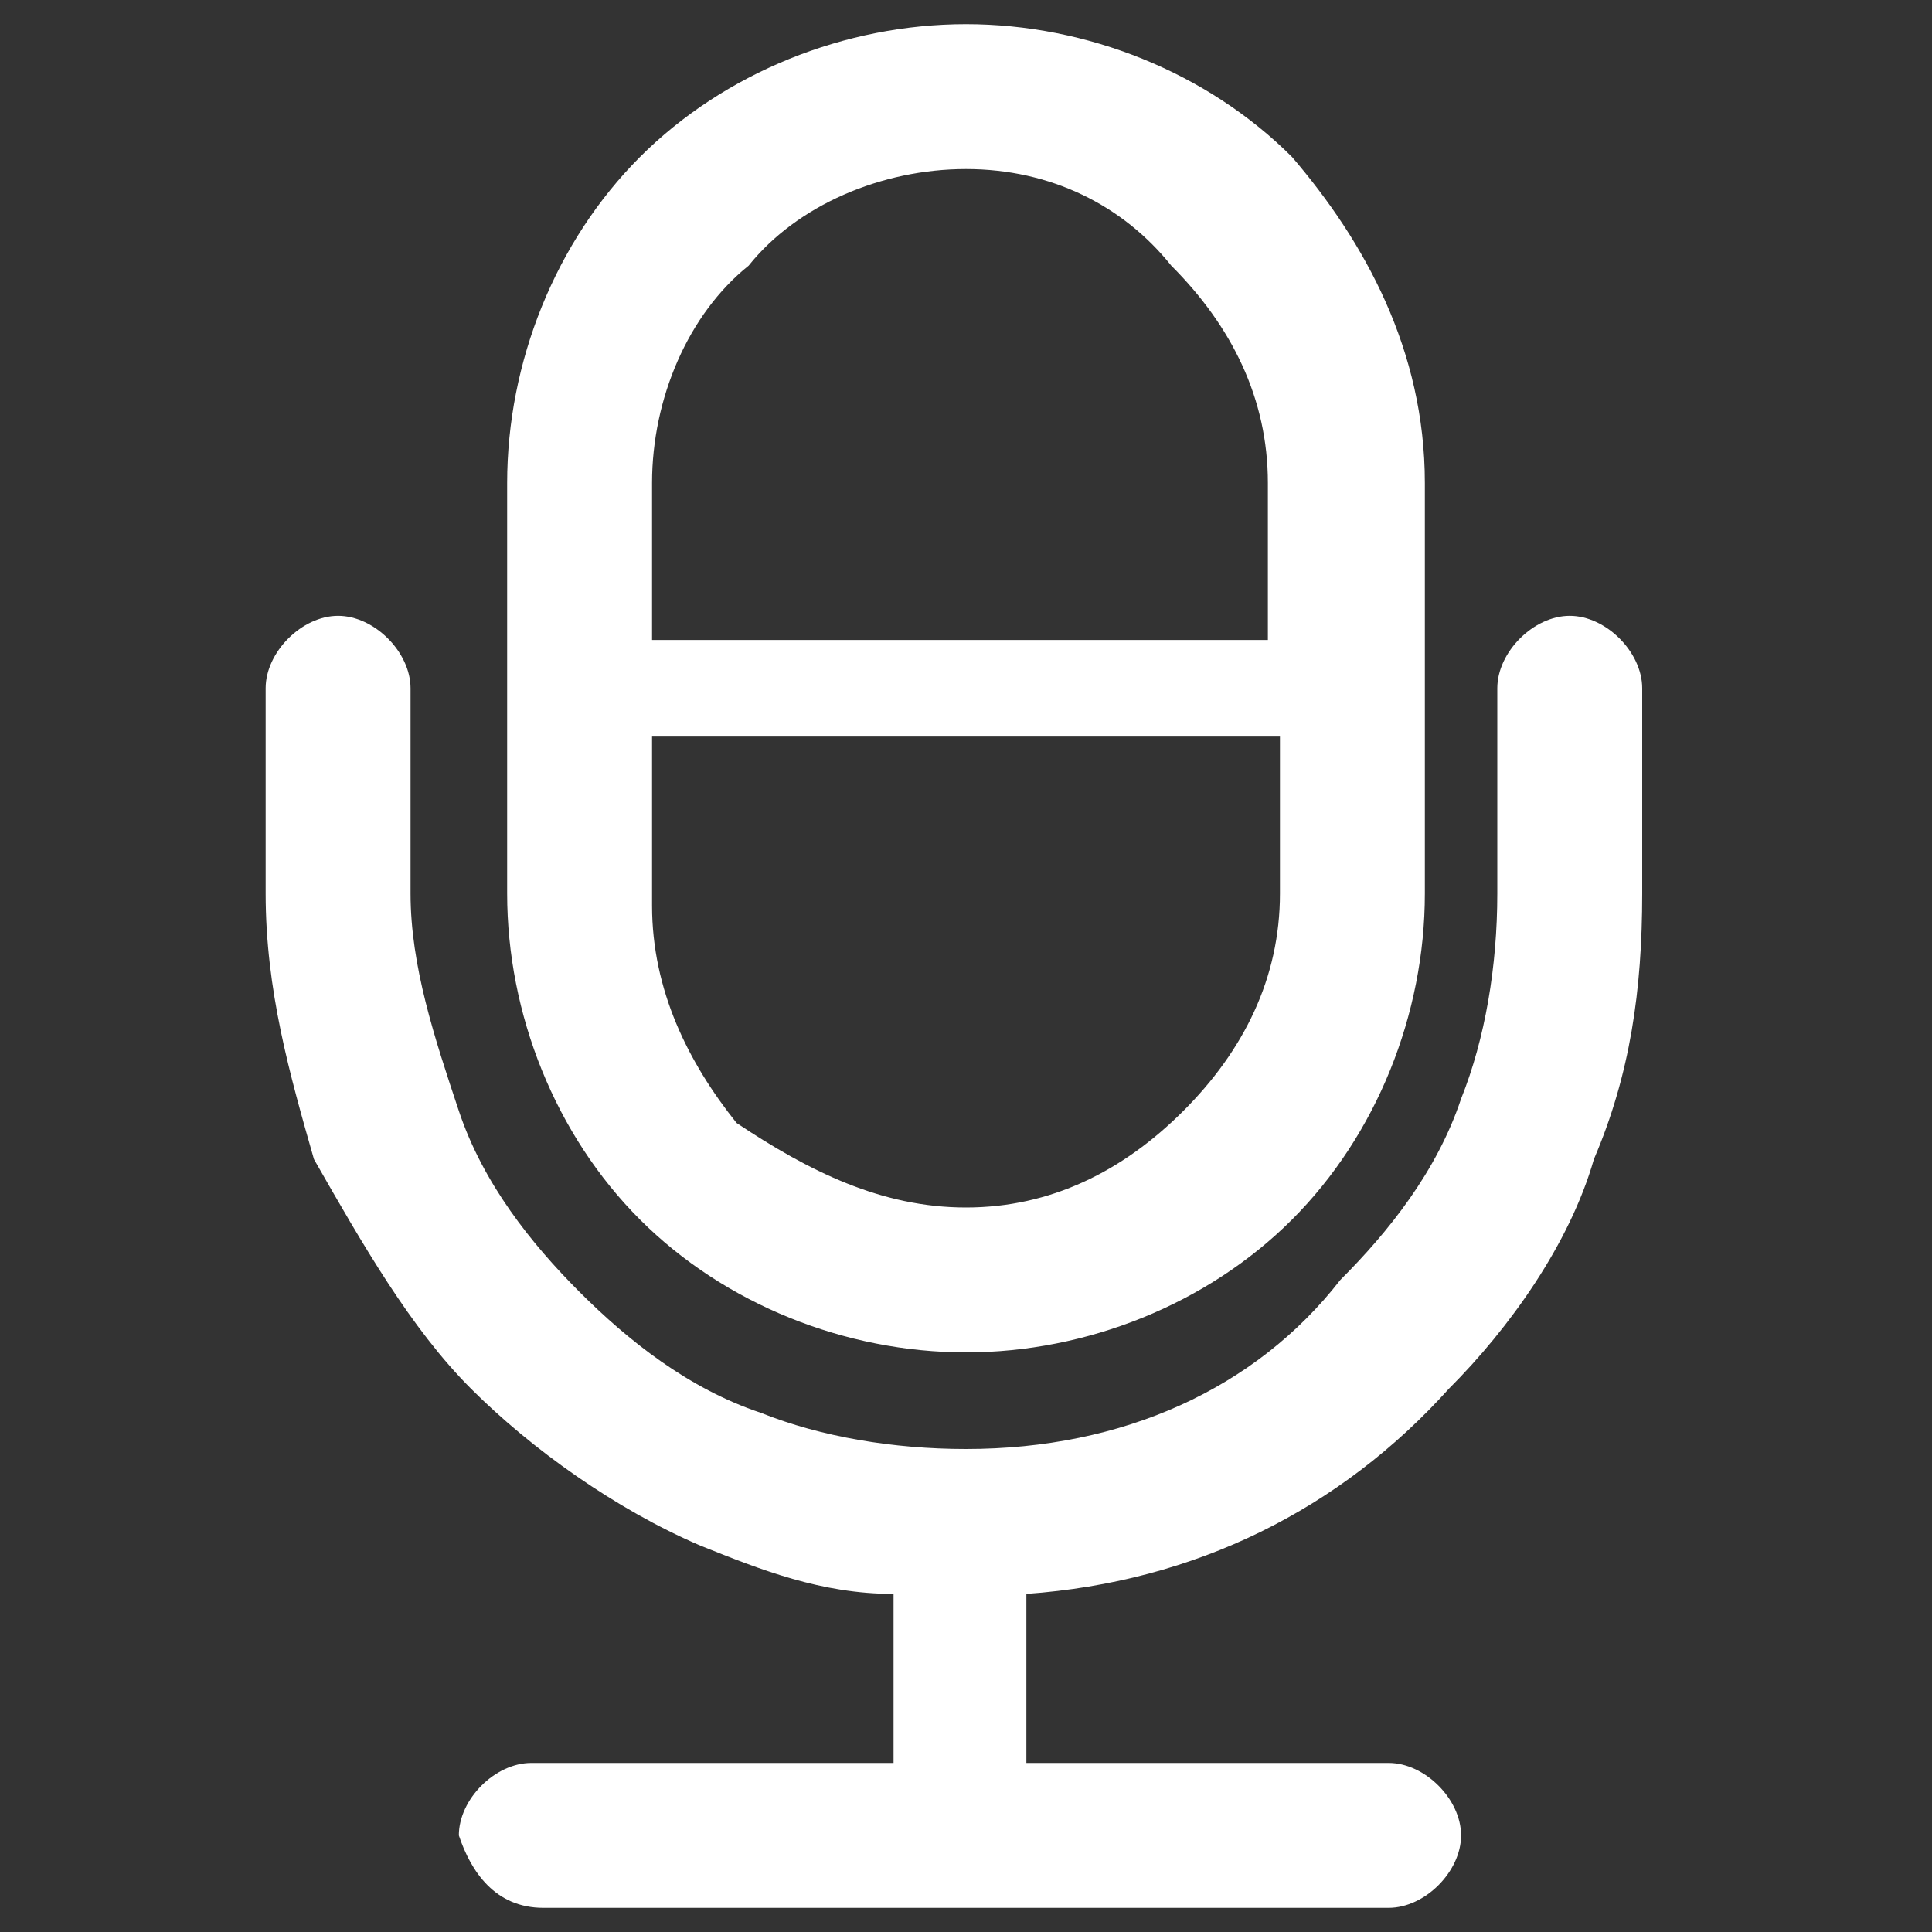 <?xml version="1.0" standalone="no"?><!DOCTYPE svg PUBLIC "-//W3C//DTD SVG 1.1//EN" "http://www.w3.org/Graphics/SVG/1.1/DTD/svg11.dtd"><svg t="1692713526683" class="icon" viewBox="0 0 1024 1024" version="1.1" xmlns="http://www.w3.org/2000/svg" p-id="17255" xmlns:xlink="http://www.w3.org/1999/xlink" width="64" height="64"><rect x="0" y="0" width="1024" height="1024" fill="#333333" stroke="none"/><path d="M512 12.8c64 0 128 25.6 172.8 70.4 38.4 44.8 70.4 102.4 70.4 172.8v217.6c0 64-25.6 128-70.4 172.8-44.8 44.8-108.8 70.4-172.8 70.4-64 0-128-25.6-172.8-70.4-44.8-44.8-70.4-108.8-70.4-172.8V256c0-64 25.6-128 70.4-172.8C384 38.4 448 12.8 512 12.8zM345.6 339.2h326.4V256c0-44.8-19.2-83.2-51.2-115.2-25.6-32-64-51.2-108.8-51.2s-89.6 19.2-115.2 51.2c-32 25.6-51.2 70.4-51.2 115.2v83.2z m332.8 51.2H345.6v89.6c0 44.8 19.2 83.2 44.8 115.2 38.4 25.6 76.8 44.8 121.6 44.8s83.2-19.2 115.2-51.2 51.2-70.4 51.2-115.2V390.4z m-390.4 620.8h448c19.2 0 38.4-19.2 38.4-38.4s-19.2-38.4-38.4-38.4h-192v-89.6c89.6-6.4 166.4-44.8 224-108.8 32-32 64-76.8 76.8-121.6 19.2-44.8 25.6-89.6 25.6-140.8V364.8c0-19.2-19.2-38.4-38.4-38.4s-38.4 19.2-38.4 38.4v108.8c0 38.4-6.4 76.8-19.2 108.8-12.8 38.4-38.4 70.4-64 96-44.8 57.6-115.2 89.6-198.4 89.6-38.4 0-76.8-6.4-108.8-19.2-38.4-12.8-70.4-38.4-96-64-25.6-25.6-51.2-57.6-64-96-12.8-38.4-25.6-76.8-25.6-115.2V364.8c0-19.2-19.2-38.4-38.4-38.4s-38.4 19.2-38.4 38.4v108.8c0 51.2 12.8 96 25.6 140.8 25.6 44.8 51.2 89.6 83.2 121.6s76.8 64 121.6 83.2c32 12.8 64 25.6 102.4 25.6v89.6h-192c-19.2 0-38.4 19.2-38.4 38.4 6.4 19.2 19.2 38.4 44.8 38.4z" fill="#ffffff" p-id="17256"></path></svg>
